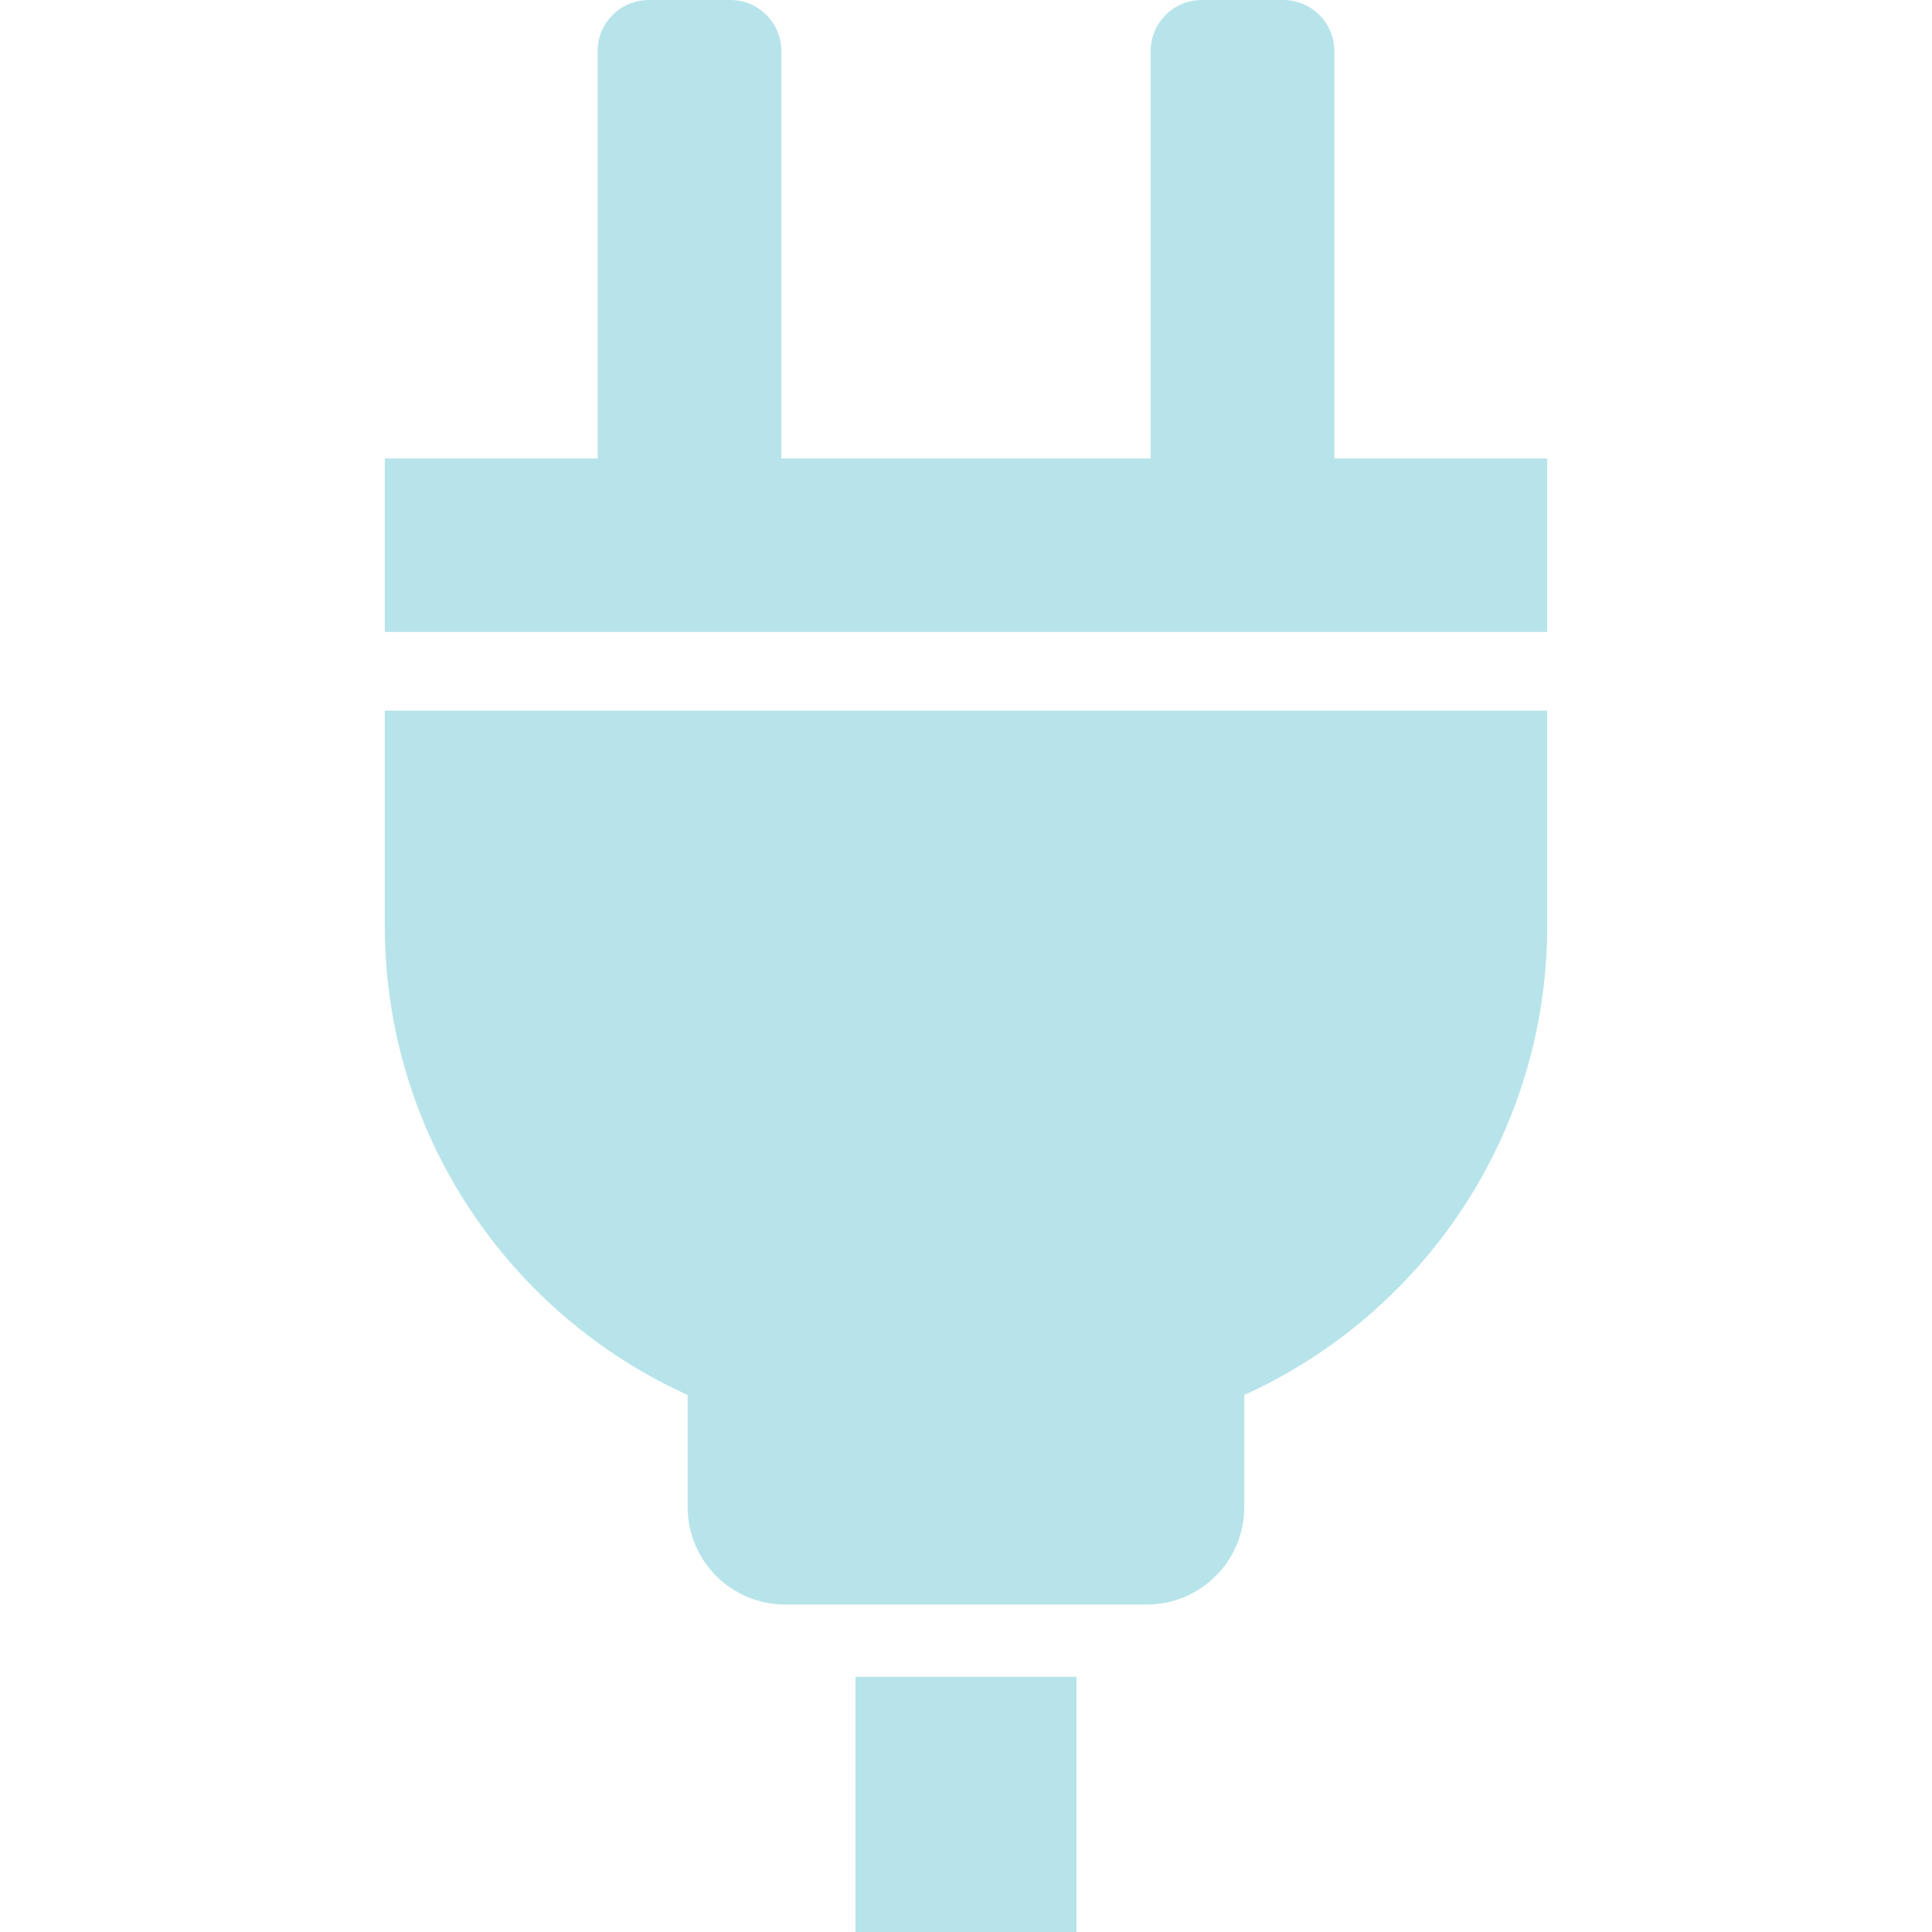 <svg width="24" height="24" viewBox="0 0 24 24" fill="none" xmlns="http://www.w3.org/2000/svg">
<path d="M16.576 5.695V0.634C16.576 0.284 16.292 0 15.942 0H14.928C14.579 0 14.294 0.284 14.294 0.634V5.695H9.706V0.634C9.706 0.284 9.422 0 9.072 0H8.058C7.708 0 7.424 0.284 7.424 0.634V5.695H4.78V7.85H19.22V5.695H16.576Z" fill="#B7E4EA"/>
<path d="M4.78 11.499C4.78 14.092 6.324 16.324 8.542 17.329V18.721C8.542 19.39 9.085 19.932 9.753 19.932H14.247C14.916 19.932 15.457 19.39 15.457 18.721V17.329C17.676 16.324 19.22 14.092 19.22 11.499V8.828H4.78V11.499Z" fill="#B7E4EA"/>
<path d="M13.373 20.83H10.627V24H13.373V20.83Z" fill="#B7E4EA"/>
</svg>
